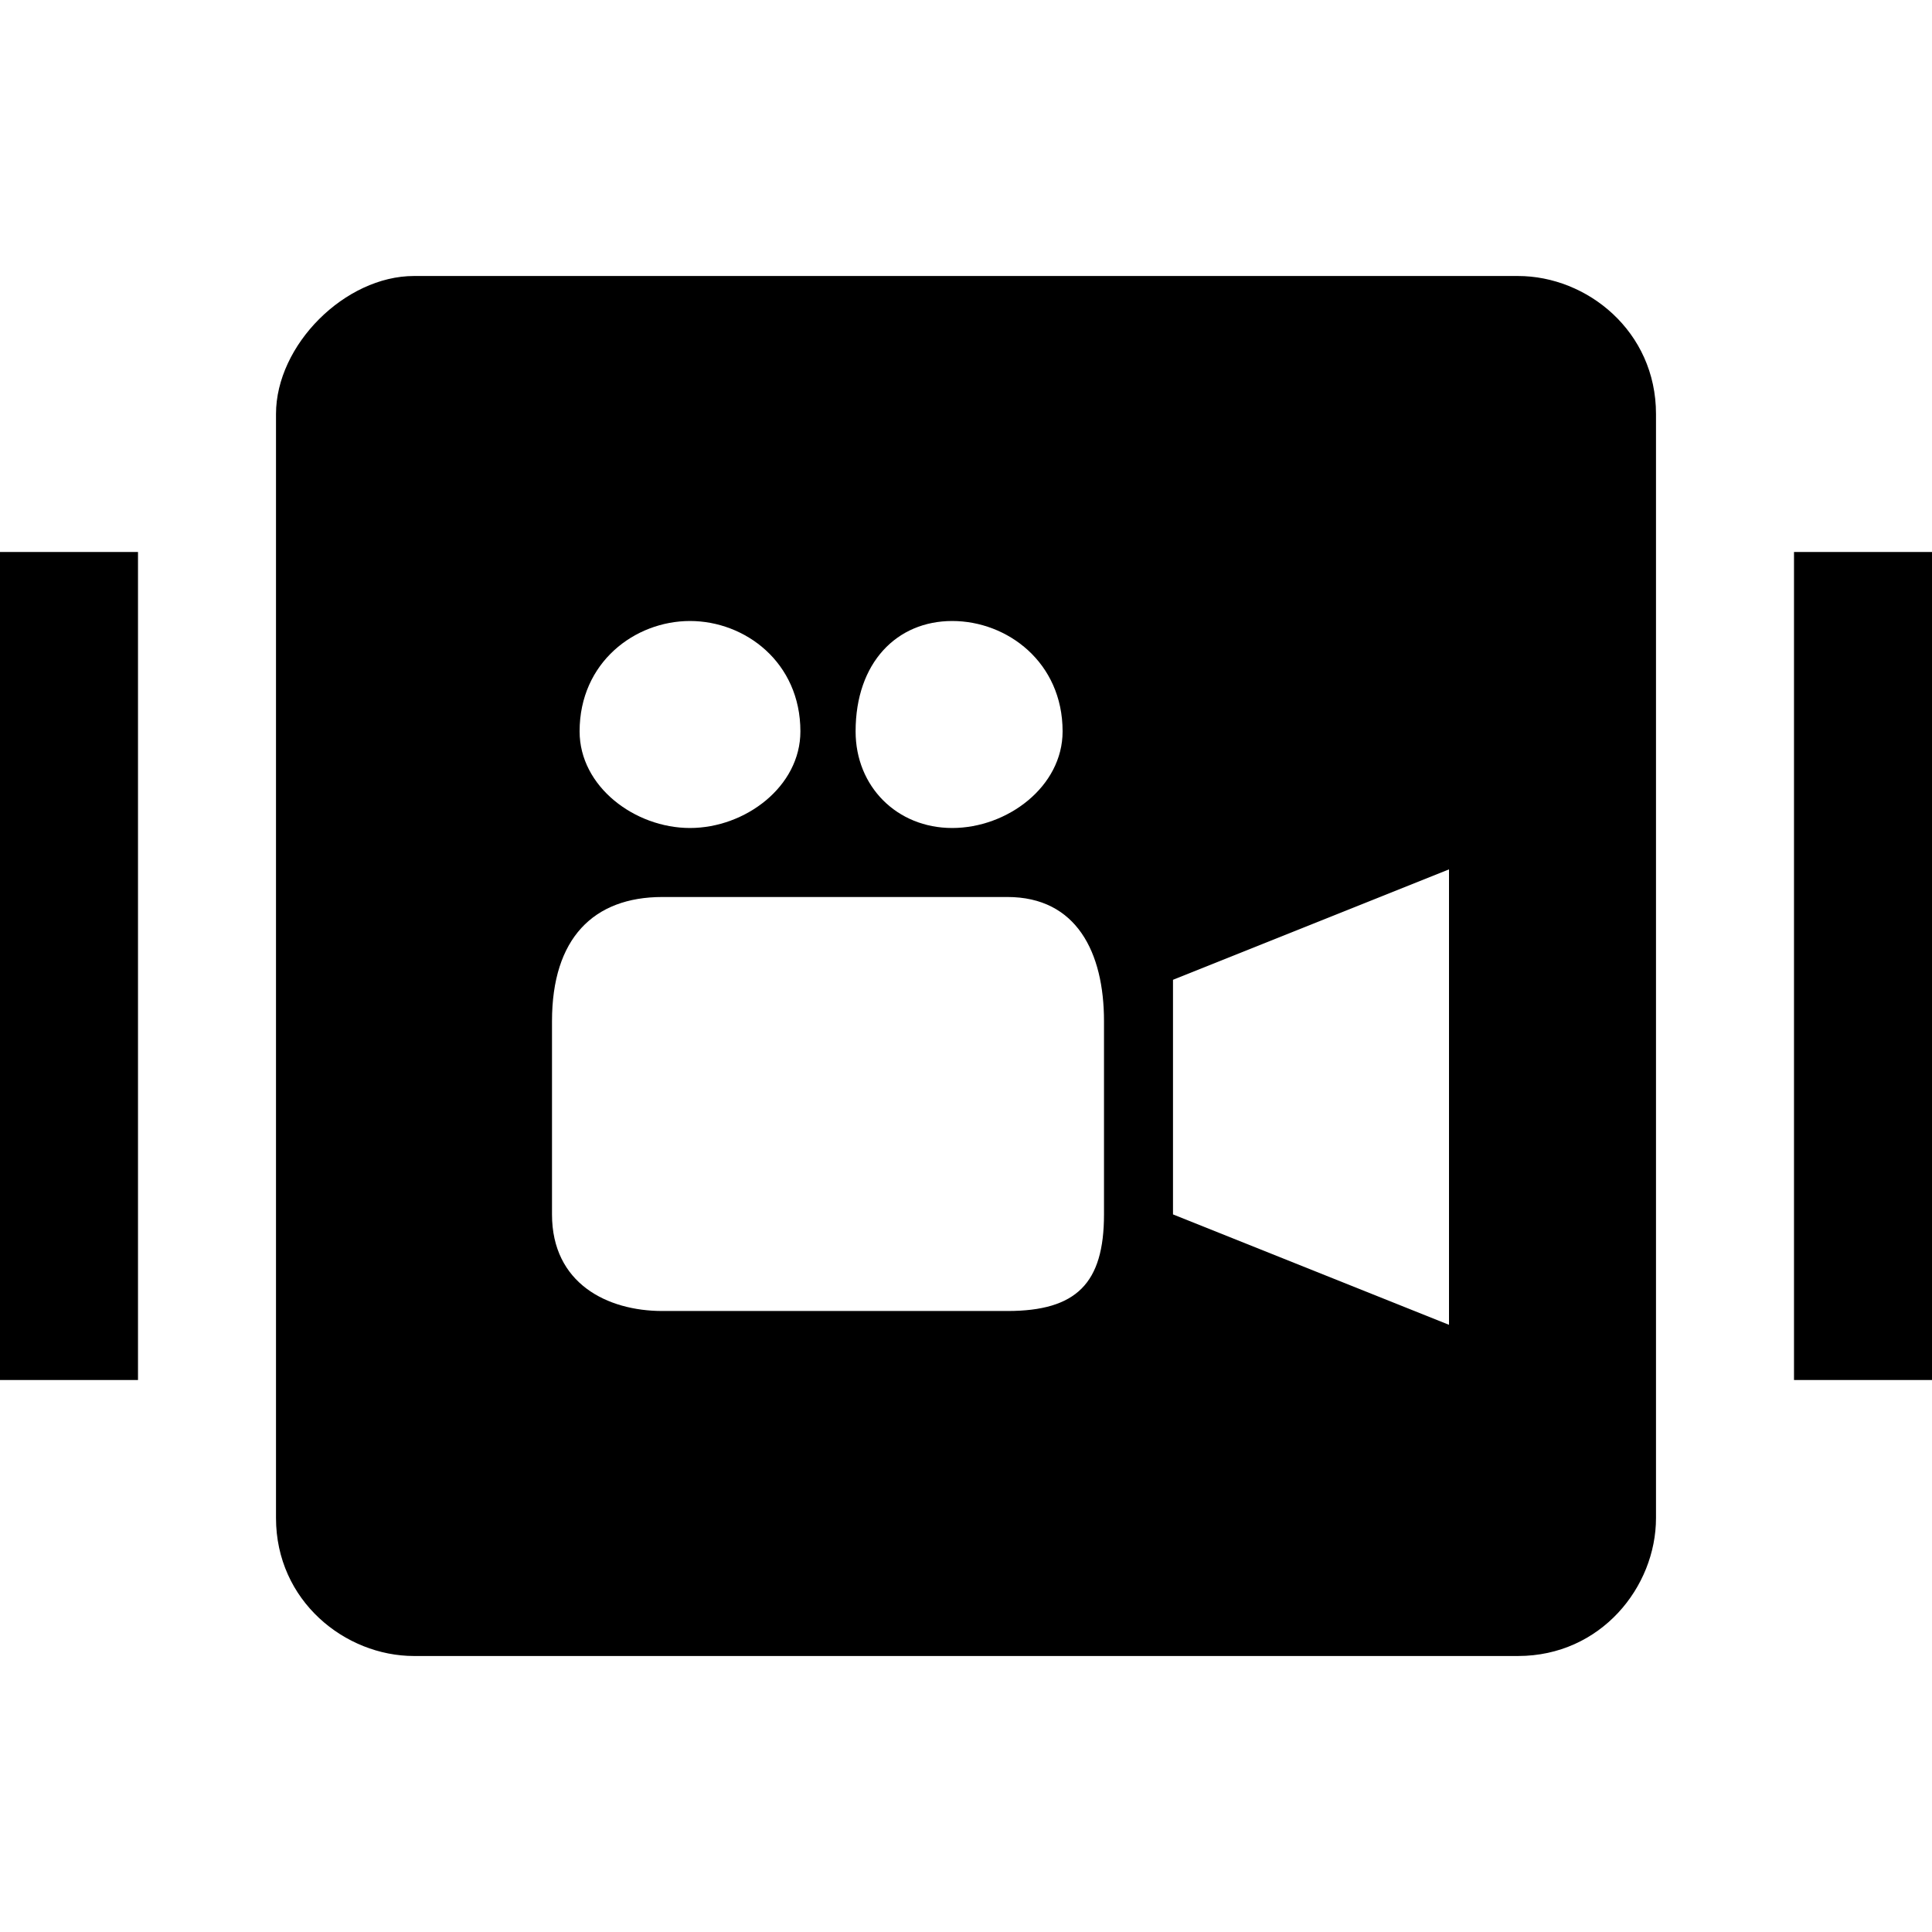 <?xml version="1.0" encoding="utf-8"?>
<!-- Generator: Adobe Illustrator 17.1.0, SVG Export Plug-In . SVG Version: 6.00 Build 0)  -->
<!DOCTYPE svg PUBLIC "-//W3C//DTD SVG 1.1//EN" "http://www.w3.org/Graphics/SVG/1.1/DTD/svg11.dtd">
<svg version="1.1" id="Layer_3" xmlns="http://www.w3.org/2000/svg" xmlns:xlink="http://www.w3.org/1999/xlink" x="0px" y="0px"
	 viewBox="0 0 14 14" enable-background="new 0 0 14 14" xml:space="preserve">
<path d="M12,3c0-0.6-0.5-1-1-1H3C2.5,2,2,2.5,2,3V11c0,0.6,0.5,1,1,1H11c0.6,0,1-0.5,1-1V3z M6.9,4.5c0.4,0,0.8,0.3,0.8,0.8
	C7.7,5.7,7.3,6,6.9,6C6.5,6,6.2,5.7,6.2,5.3C6.2,4.8,6.5,4.5,6.9,4.5z M5,4.5c0.4,0,0.8,0.3,0.8,0.8C5.8,5.7,5.4,6,5,6
	S4.2,5.7,4.2,5.3C4.2,4.8,4.6,4.5,5,4.5z M8,8.8c0,0.5-0.2,0.7-0.7,0.7H4.8C4.4,9.5,4,9.3,4,8.8V7.4c0-0.6,0.3-0.9,0.8-0.9h2.5
	C7.8,6.5,8,6.9,8,7.4V8.8z M10.5,9.6l-2-0.8V7.1l2-0.8V9.6z M1,10H0V4h1V10z M14,10h-1V4h1V10z"/>
</svg>
